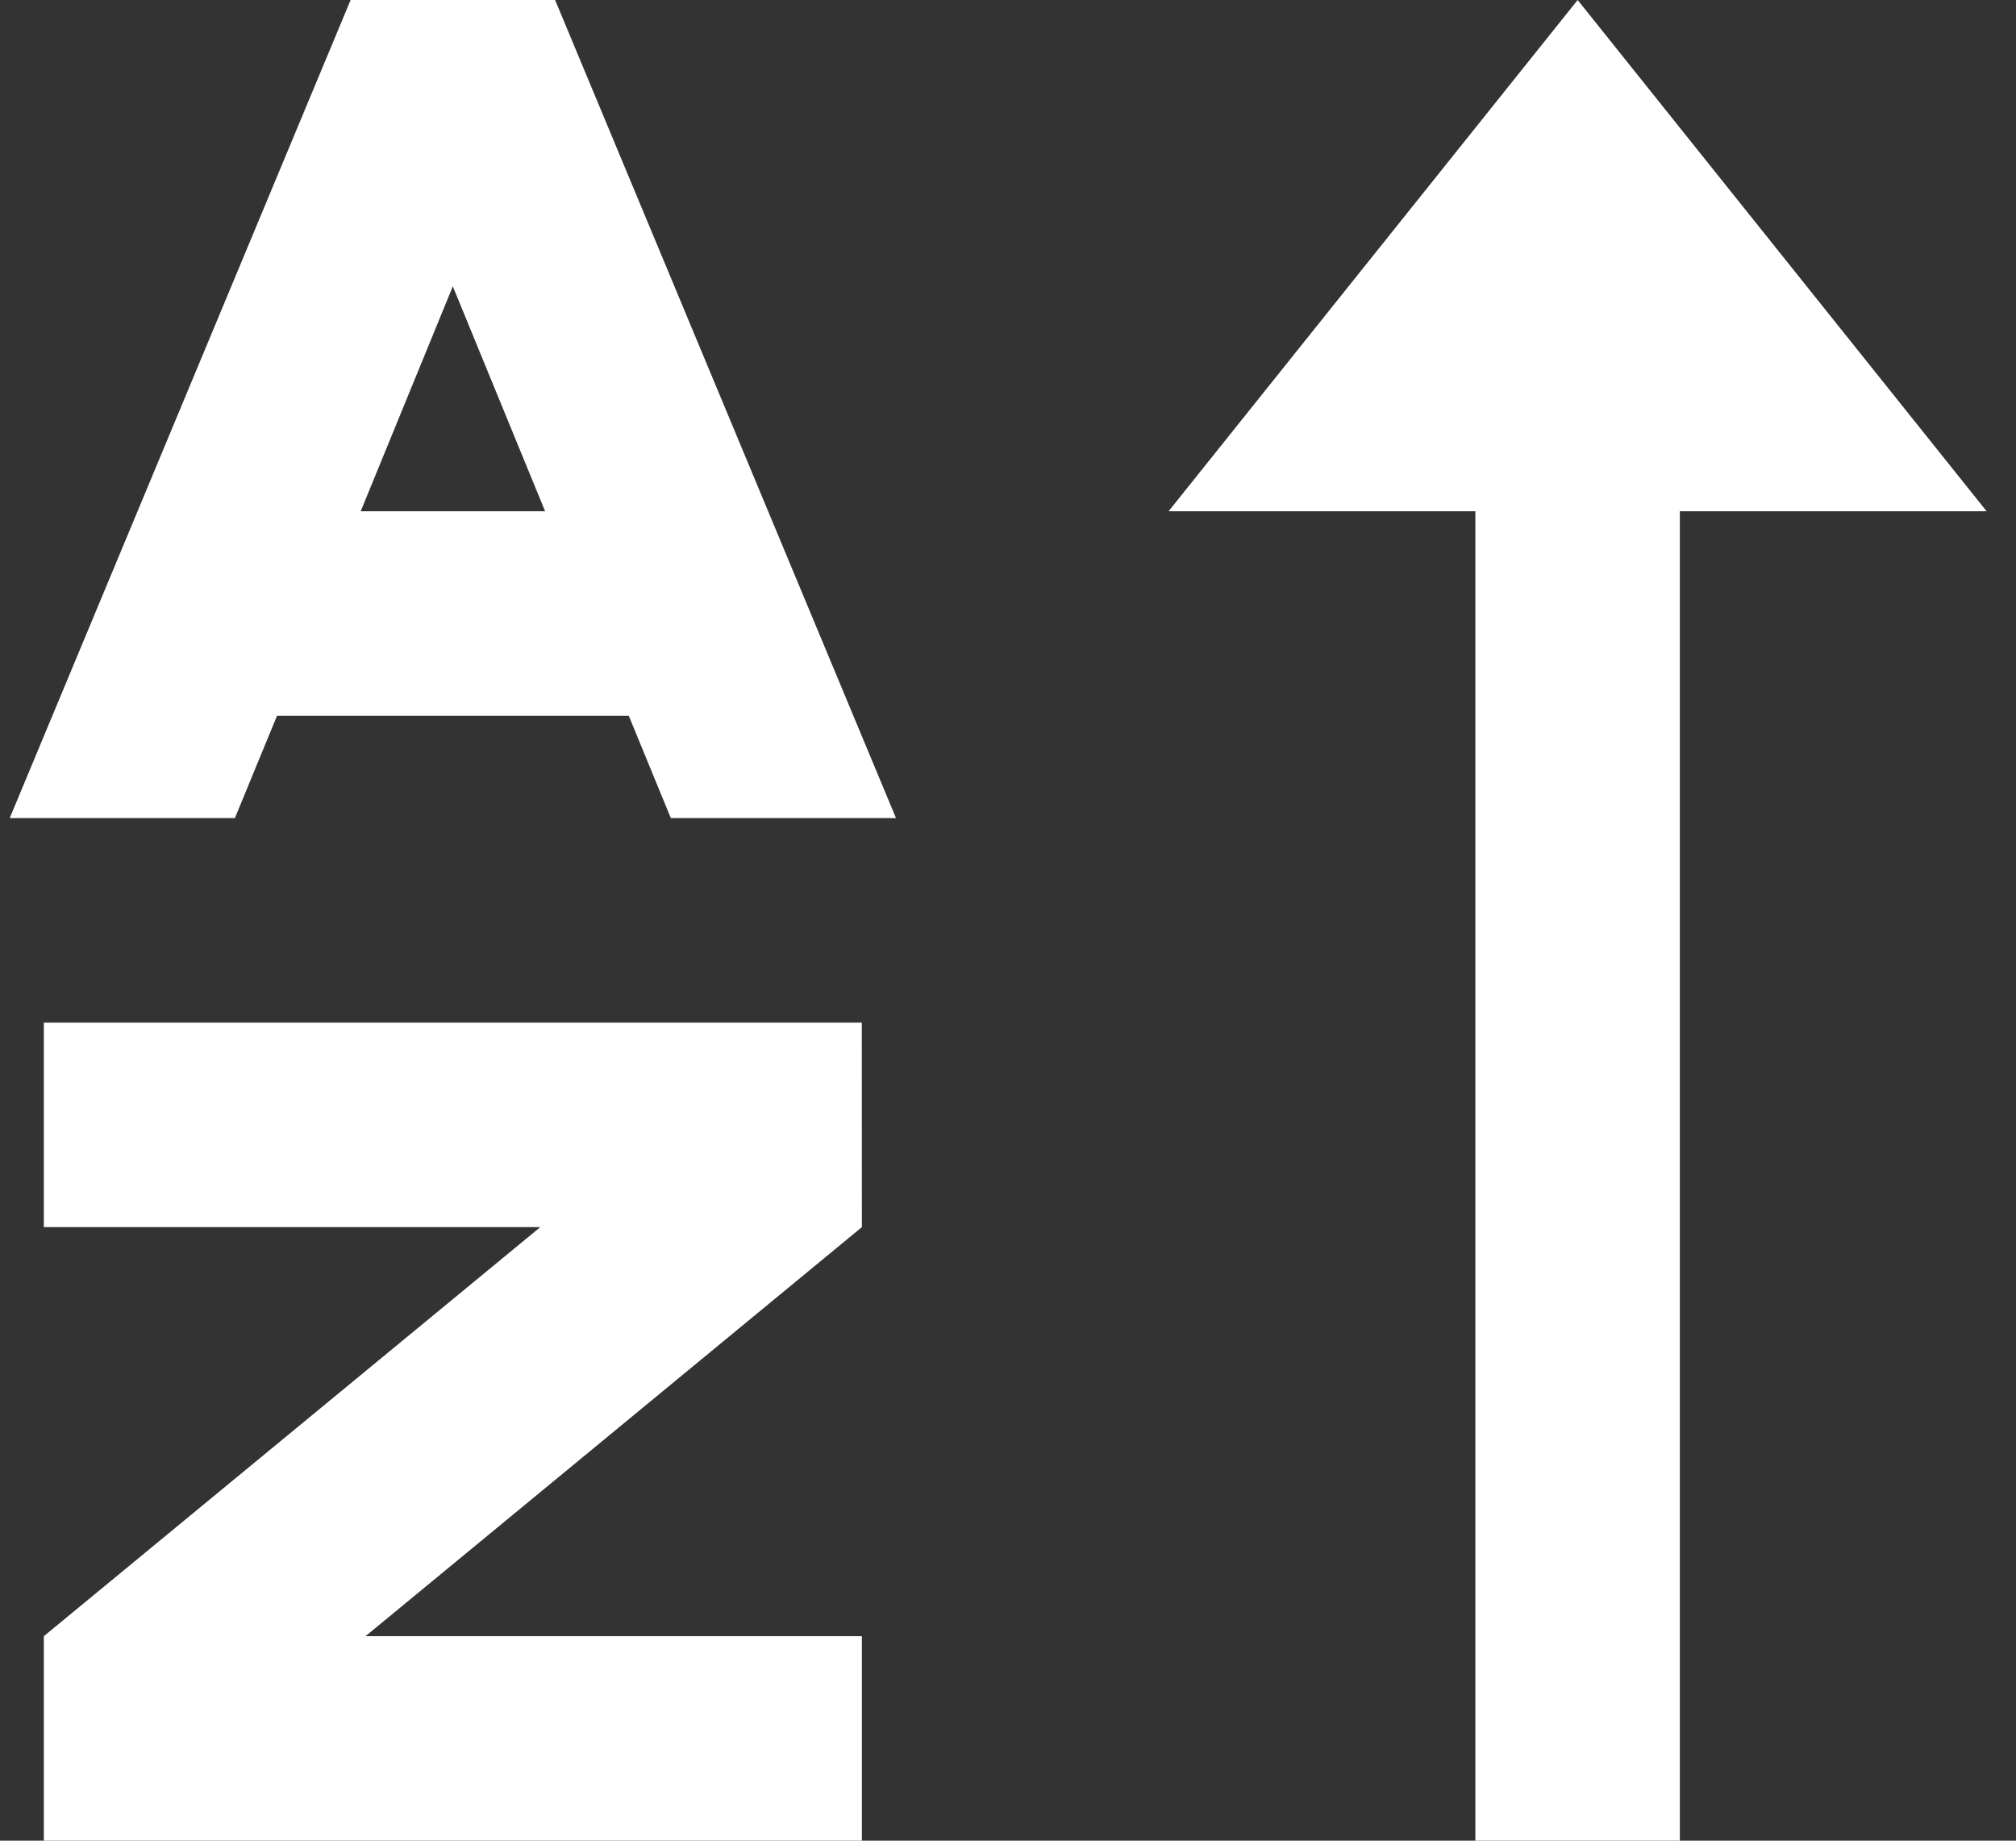 <svg width="23" height="21" viewBox="0 0 23 21" fill="none" xmlns="http://www.w3.org/2000/svg">
<rect x="0" y="0" width="23" height="21" fill="#333333" stroke="none"/>
<path d="M2.68 9.333H0.111L4 0H6.333L10.222 9.333H7.653L7.174 8.167H3.16L2.68 9.333ZM4.115 5.833H6.219L5.166 3.267L4.115 5.833ZM22.665 5.833L17.999 0L13.332 5.833H16.832V21H19.165V5.833H22.665ZM9.832 11.667H0.5V14H6.164L0.5 18.667V21H9.833V18.667H4.17L9.833 14L9.832 11.667Z" fill="white"/>
</svg>
